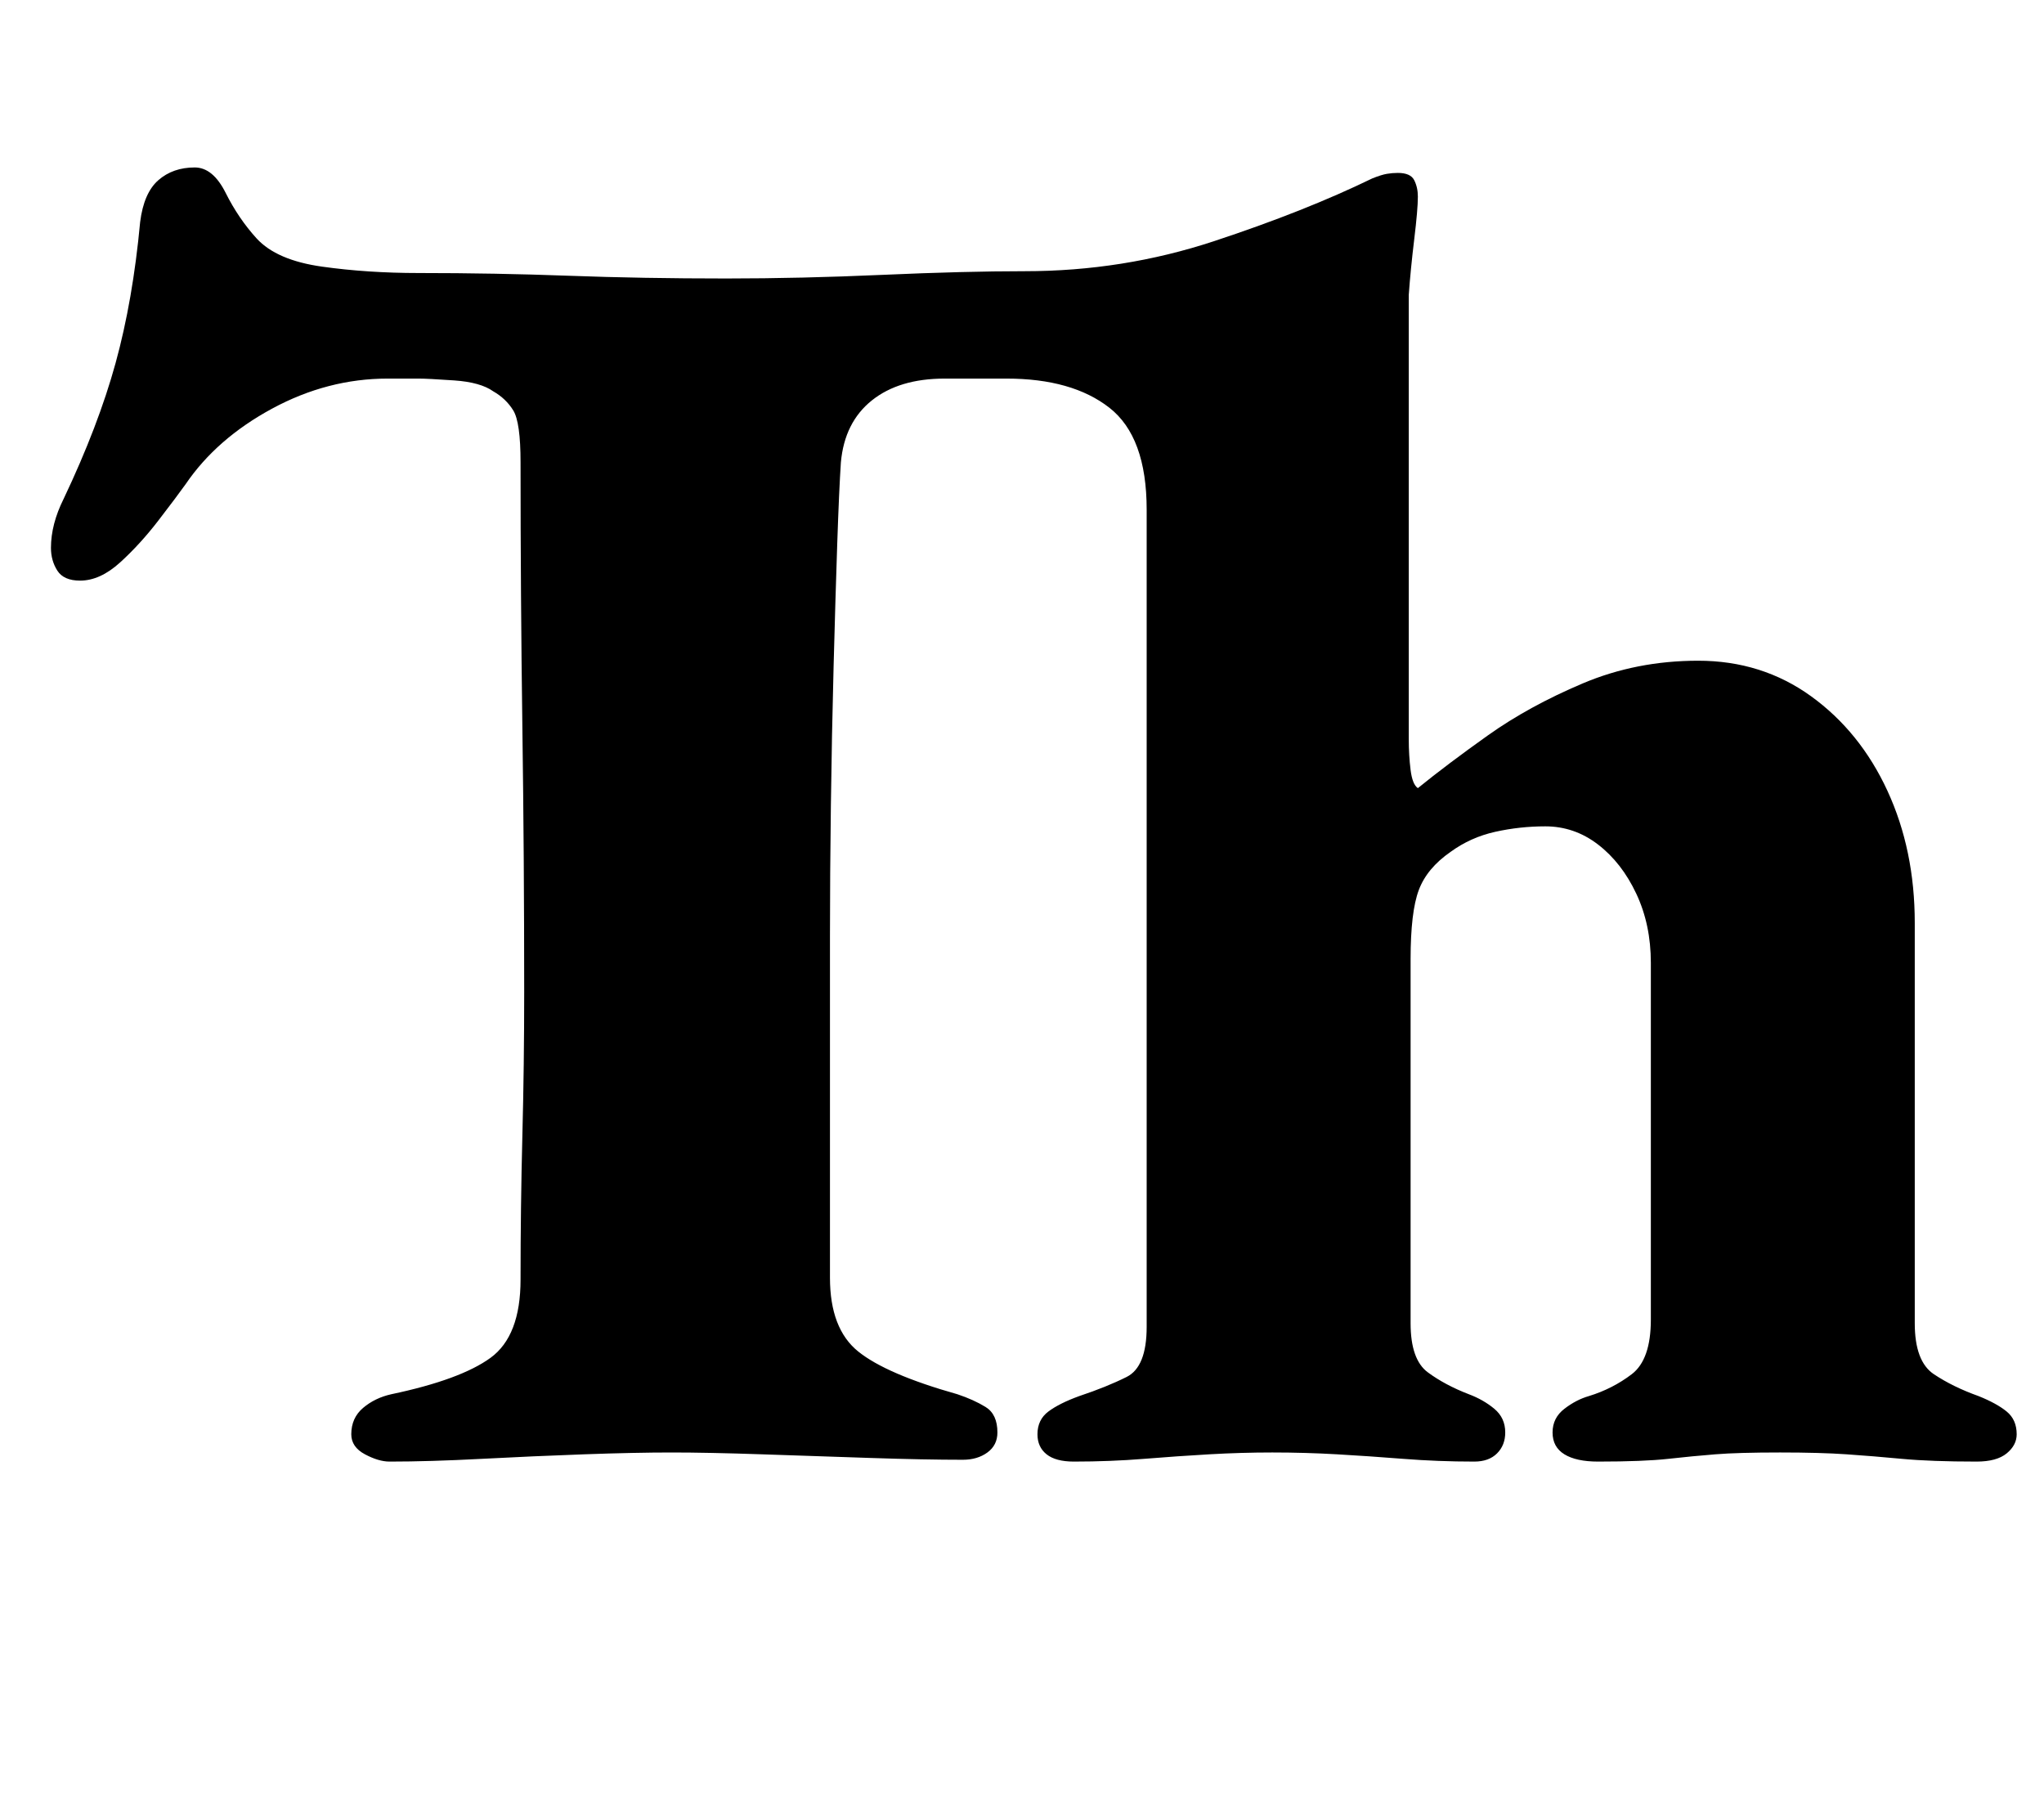 <?xml version="1.0" standalone="no"?>
<!DOCTYPE svg PUBLIC "-//W3C//DTD SVG 1.1//EN" "http://www.w3.org/Graphics/SVG/1.1/DTD/svg11.dtd" >
<svg xmlns="http://www.w3.org/2000/svg" xmlns:xlink="http://www.w3.org/1999/xlink" version="1.1" viewBox="-10 0 1123 1000">
  <g transform="matrix(1 0 0 -1 0 800)">
   <path fill="currentColor"
d="M204 -3q-6 0 -13.5 4t-7.5 11q0 9 6.5 14.5t15.5 7.5q38 8 54.5 20t16.5 43q0 40 1 79t1 79q0 73 -1 145.5t-1 145.5q0 22 -4 28.5t-11 10.5q-7 5 -21.5 6t-19.5 1h-17q-33 0 -63.5 -16.5t-47.5 -41.5q-5 -7 -15 -20t-21 -23t-22 -10q-9 0 -12.5 5.5t-3.5 12.5q0 13 7 27
q19 40 28.5 74.5t13.5 77.5q2 16 10 23t20 7q10 0 17 -14t17 -25q11 -12 36 -15.5t53 -3.5q42 0 82.5 -1.5t86.5 -1.5q41 0 86 2t78 2q54 0 104 16.5t87 34.5q5 2 8 2.5t6 0.5q7 0 9 -4t2 -9q0 -7 -2 -23.5t-3 -30.5v-244q0 -9 1 -17t4 -10q16 13 38.5 29t52 28.5t63.5 12.5
q35 0 62 -19.5t42 -52t15 -72.5v-220q0 -21 10.5 -28t24.5 -12q10 -4 15.5 -8.5t5.5 -12.5q0 -6 -5.5 -10.5t-16.5 -4.5q-25 0 -41 1.5t-30.5 2.5t-36.5 1q-23 0 -35.5 -1t-26 -2.5t-38.5 -1.5q-12 0 -18.5 4t-6.5 12t6.5 13t13.5 7q13 4 23.5 12t10.5 30v196q0 21 -8 38
t-21 27t-29 10q-14 0 -27.5 -3t-24.5 -11q-13 -9 -17.5 -21t-4.5 -38v-100v-100q0 -20 9.5 -27t22.5 -12q8 -3 14 -8t6 -13q0 -7 -4.5 -11.5t-12.5 -4.5q-20 0 -39 1.5t-36.5 2.5t-35.5 1q-17 0 -34.5 -1t-36 -2.5t-38.5 -1.5q-10 0 -15 4t-5 11q0 8 6 12.5t17 8.5
q15 5 26 10.5t11 27.5v449q0 40 -20.5 56t-56.5 16h-11.5h-10.5h-12q-25 0 -40 -12t-17 -34q-1 -15 -2 -44.5t-2 -67.5t-1.5 -76.5t-0.5 -71.5v-188q0 -28 15.5 -40.5t54.5 -23.5q9 -3 15.5 -7t6.5 -14q0 -7 -5.5 -11t-13.5 -4q-21 0 -51 1t-59.5 2t-49.5 1t-48 -1
t-56.5 -2.5t-50.5 -1.5z" />
  </g>

</svg>
